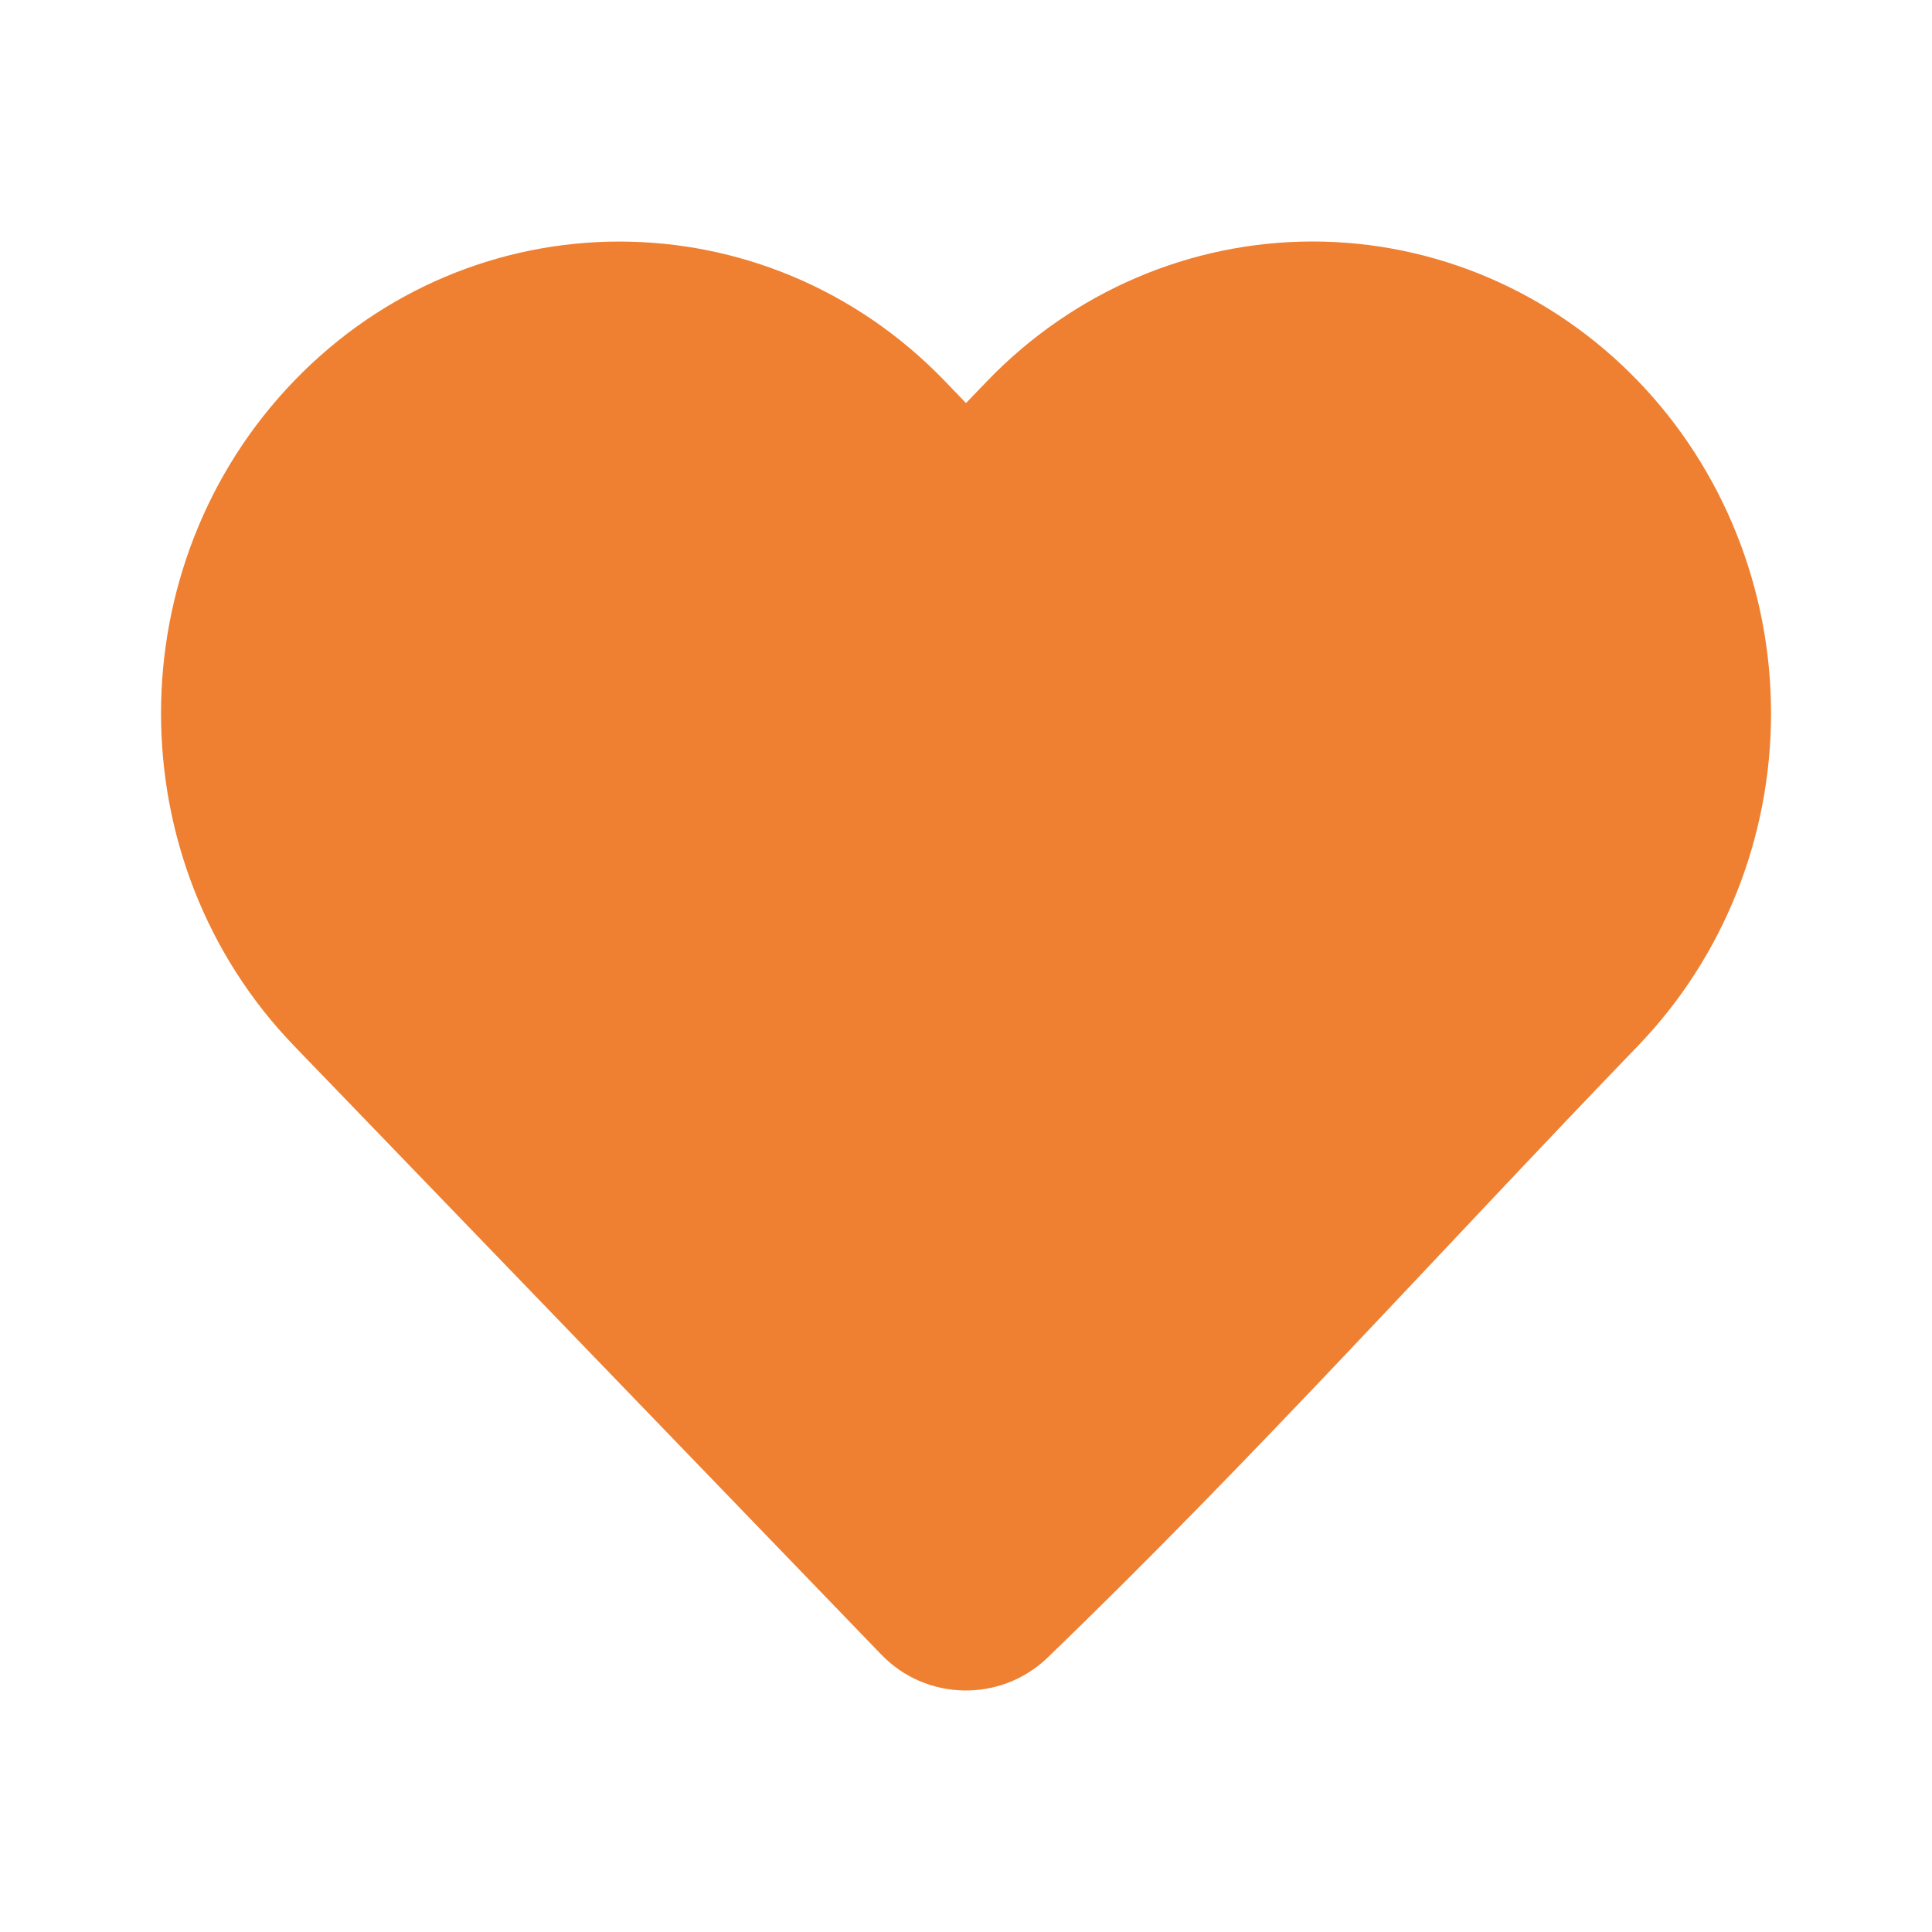 <svg width="16" height="16" viewBox="0 0 16 16" fill="none" xmlns="http://www.w3.org/2000/svg">
<path d="M14.667 5.908C14.667 6.939 14.271 7.929 13.564 8.662C11.937 10.349 10.358 12.107 8.67 13.733C8.283 14.1 7.669 14.087 7.299 13.703L2.436 8.662C0.966 7.138 0.966 4.678 2.436 3.154C3.92 1.616 6.339 1.616 7.823 3.154L8 3.338L8.177 3.154C8.888 2.416 9.858 2 10.87 2C11.883 2 12.852 2.416 13.564 3.154C14.271 3.887 14.667 4.877 14.667 5.908Z" fill="#EF8031"/>
</svg>
